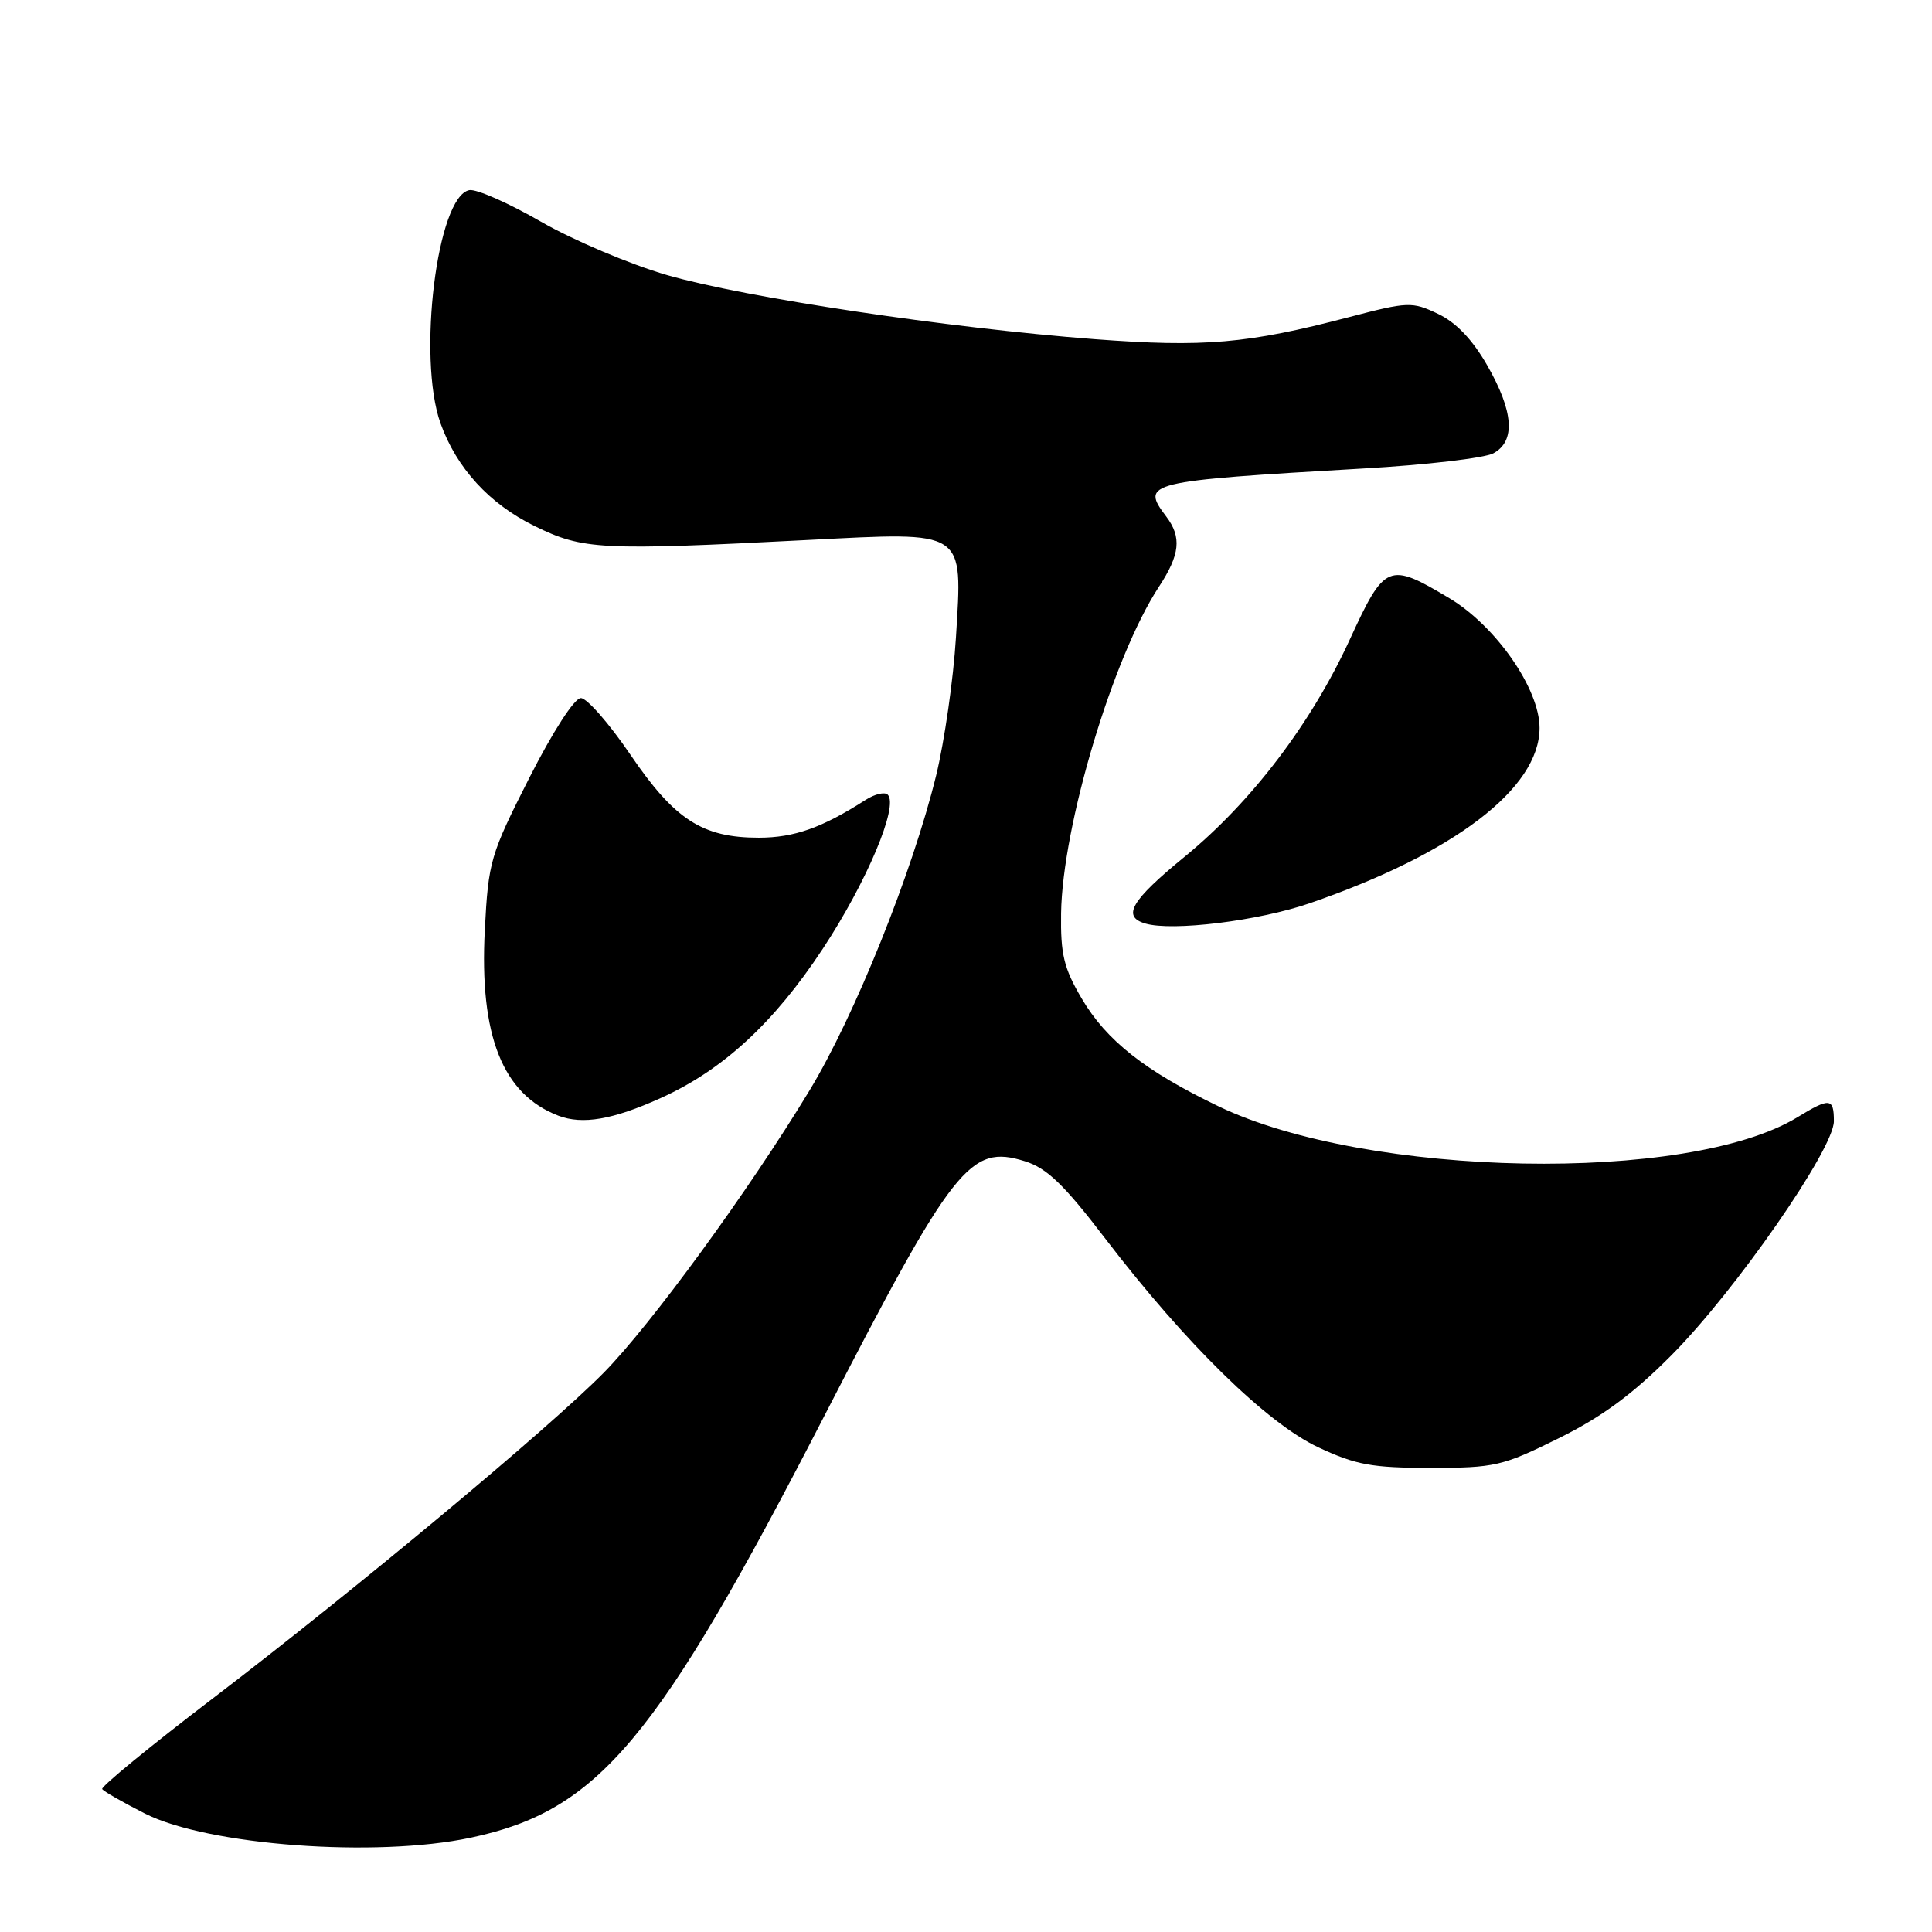 <?xml version="1.0" encoding="UTF-8" standalone="no"?>
<!DOCTYPE svg PUBLIC "-//W3C//DTD SVG 1.1//EN" "http://www.w3.org/Graphics/SVG/1.1/DTD/svg11.dtd" >
<svg xmlns="http://www.w3.org/2000/svg" xmlns:xlink="http://www.w3.org/1999/xlink" version="1.1" viewBox="0 0 256 256">
 <g >
 <path fill="currentColor"
d=" M 62.36 243.51 C 79.29 239.92 87.02 230.72 109.15 187.77 C 126.38 154.32 128.52 151.60 135.80 153.87 C 138.72 154.78 140.97 156.94 146.50 164.18 C 157.13 178.07 167.86 188.58 174.69 191.78 C 179.67 194.11 181.79 194.50 189.55 194.50 C 198.06 194.50 199.08 194.27 206.51 190.59 C 212.24 187.76 216.34 184.75 221.46 179.59 C 229.93 171.08 243.00 152.26 243.00 148.57 C 243.00 145.47 242.47 145.41 238.15 148.05 C 223.71 156.86 181.21 156.05 161.50 146.61 C 151.75 141.93 146.60 137.88 143.32 132.29 C 140.96 128.28 140.52 126.44 140.60 121.00 C 140.78 109.39 147.49 87.01 153.55 77.77 C 156.36 73.49 156.61 71.18 154.53 68.44 C 151.11 63.92 151.80 63.75 180.62 62.08 C 188.93 61.61 196.69 60.70 197.87 60.07 C 200.85 58.47 200.58 54.54 197.05 48.39 C 195.10 44.99 192.93 42.72 190.53 41.58 C 187.10 39.95 186.59 39.97 178.72 42.03 C 165.28 45.55 159.57 46.04 145.00 44.94 C 125.59 43.46 98.72 39.43 88.39 36.45 C 83.50 35.03 75.99 31.85 71.69 29.38 C 67.39 26.90 63.12 25.02 62.19 25.19 C 57.92 25.99 55.27 47.41 58.37 56.09 C 60.50 62.03 64.84 66.77 70.85 69.71 C 77.26 72.85 79.46 72.97 107.03 71.55 C 128.14 70.47 127.54 70.08 126.67 84.46 C 126.33 89.98 125.15 98.20 124.05 102.73 C 120.92 115.54 113.26 134.60 107.26 144.50 C 99.21 157.79 86.27 175.53 79.98 181.91 C 72.71 189.28 47.10 210.62 28.26 225.00 C 19.97 231.32 13.35 236.75 13.54 237.06 C 13.72 237.36 16.28 238.82 19.21 240.31 C 27.56 244.53 49.77 246.18 62.36 243.51 Z  M 87.50 145.52 C 95.74 141.82 102.54 135.56 109.03 125.71 C 114.84 116.89 119.11 106.77 117.63 105.30 C 117.23 104.90 115.92 105.21 114.70 105.99 C 108.93 109.69 105.23 111.00 100.54 111.00 C 93.07 111.00 89.39 108.62 83.53 100.00 C 80.73 95.88 77.77 92.50 76.97 92.50 C 76.11 92.50 73.27 96.90 70.12 103.10 C 64.98 113.24 64.71 114.13 64.24 123.21 C 63.51 137.23 66.58 145.00 74.00 147.84 C 77.18 149.05 81.18 148.37 87.50 145.52 Z  M 173.50 119.70 C 192.67 113.10 203.99 104.47 204.00 96.46 C 204.00 91.27 198.21 82.95 192.04 79.26 C 183.97 74.44 183.50 74.64 178.85 84.75 C 173.75 95.86 165.82 106.29 156.95 113.54 C 149.87 119.33 148.63 121.45 151.75 122.37 C 155.32 123.43 166.72 122.03 173.50 119.70 Z "/>
</g>
</svg>